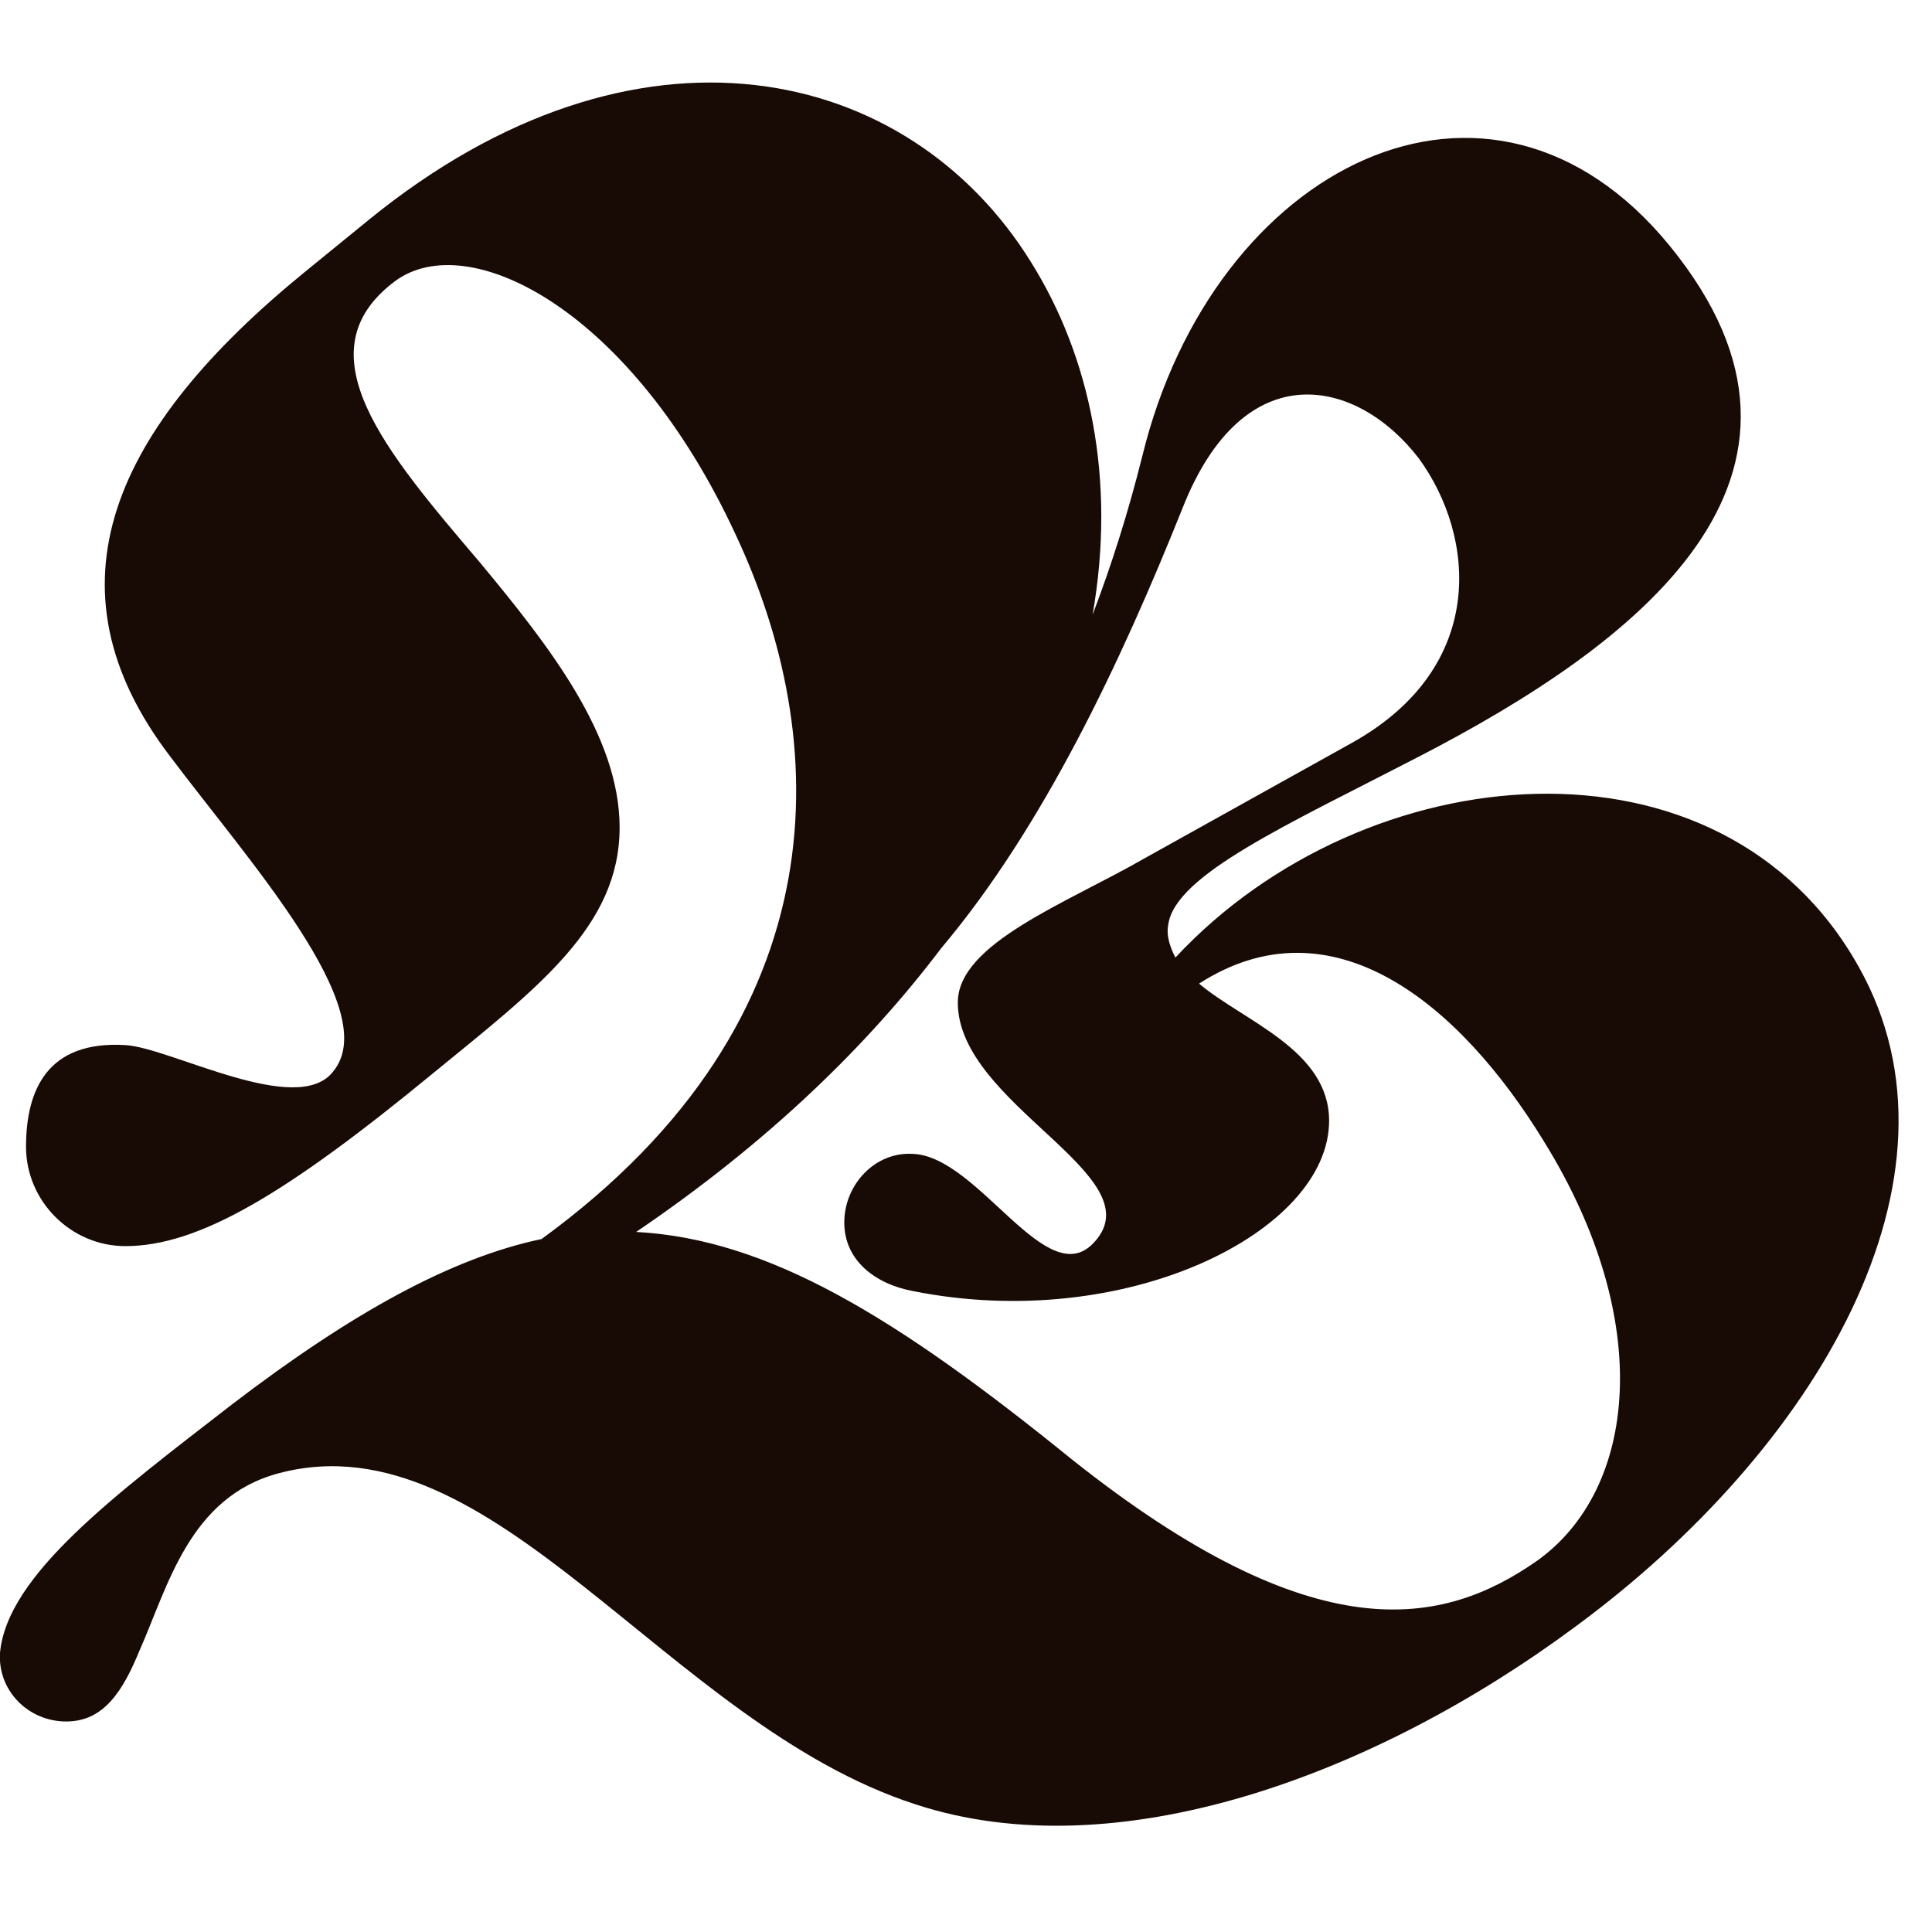 <svg width="100" height="100" viewBox="0 0 100 100" fill="none" xmlns="http://www.w3.org/2000/svg">
<rect x="0" y="0" width="100" height="100" fill="#808080" stroke="none"/>
<g clip-path="url(#clip0_372_4815)">
<rect width="100" height="100" fill="white"/>
<path d="M47.373 93.388C34.52 89.226 25.584 73.313 14.444 76.251C9.793 77.475 8.691 82.126 7.222 85.431C6.365 87.512 5.386 89.104 3.427 89.104C1.469 89.104 -0.122 87.512 0 85.554C0.367 81.514 5.998 77.352 11.996 72.701C18.239 67.927 23.38 65.111 28.032 64.132C43.823 52.626 42.966 38.059 38.069 27.654C32.683 16.025 24.237 11.741 20.442 14.556C15.546 18.228 19.953 23.369 24.849 29.123C28.399 33.407 32.071 38.059 32.071 42.833C32.071 47.974 27.787 51.157 22.401 55.563C14.812 61.806 10.282 64.499 6.488 64.499C3.672 64.499 1.347 62.173 1.347 59.358C1.347 56.42 2.448 53.85 6.488 54.094C8.813 54.217 15.424 57.889 17.26 55.441C19.83 52.258 12.853 44.546 8.813 39.16C2.081 30.347 5.876 22.145 15.791 14.066L19.096 11.373C32.928 0.112 47.005 3.294 53.371 13.577C56.431 18.473 57.777 24.838 56.553 31.816C57.533 29.245 58.389 26.552 59.124 23.614C62.796 8.558 77.118 1.336 86.421 12.72C96.214 24.716 84.585 33.407 73.446 39.16C66.591 42.71 60.838 45.281 60.47 47.852C60.348 48.464 60.593 49.076 60.838 49.565C70.63 39.038 89.114 37.324 96.214 50.055C102.335 60.949 94.011 75.026 81.525 84.207C71.12 91.919 57.777 96.815 47.373 93.388ZM32.928 63.765C39.783 64.132 46.393 68.171 55.452 75.516C68.06 85.554 74.67 84.207 79.566 80.78C84.707 77.107 85.687 68.416 79.934 59.113C75.527 51.891 68.917 46.505 62.062 50.912C64.388 52.87 68.794 54.339 68.794 58.011C68.794 63.765 58.267 69.028 47.25 66.825C45.292 66.458 43.7 65.234 43.7 63.275C43.7 61.317 45.292 59.603 47.25 59.725C50.678 59.848 54.227 67.07 56.676 64.254C59.736 60.827 49.576 57.155 49.576 51.891C49.576 48.831 55.207 46.75 59.246 44.424L70.018 38.426C76.996 34.509 76.384 27.776 73.446 23.737C70.263 19.575 64.388 18.228 61.205 26.307C58.022 34.264 53.983 42.833 48.719 49.076C44.924 54.094 39.783 59.113 32.928 63.765Z" fill="#180B06"/>
</g>
<defs>
<clipPath id="clip0_372_4815">
<rect width="100" height="100" fill="white"/>
</clipPath>
</defs>
</svg>
